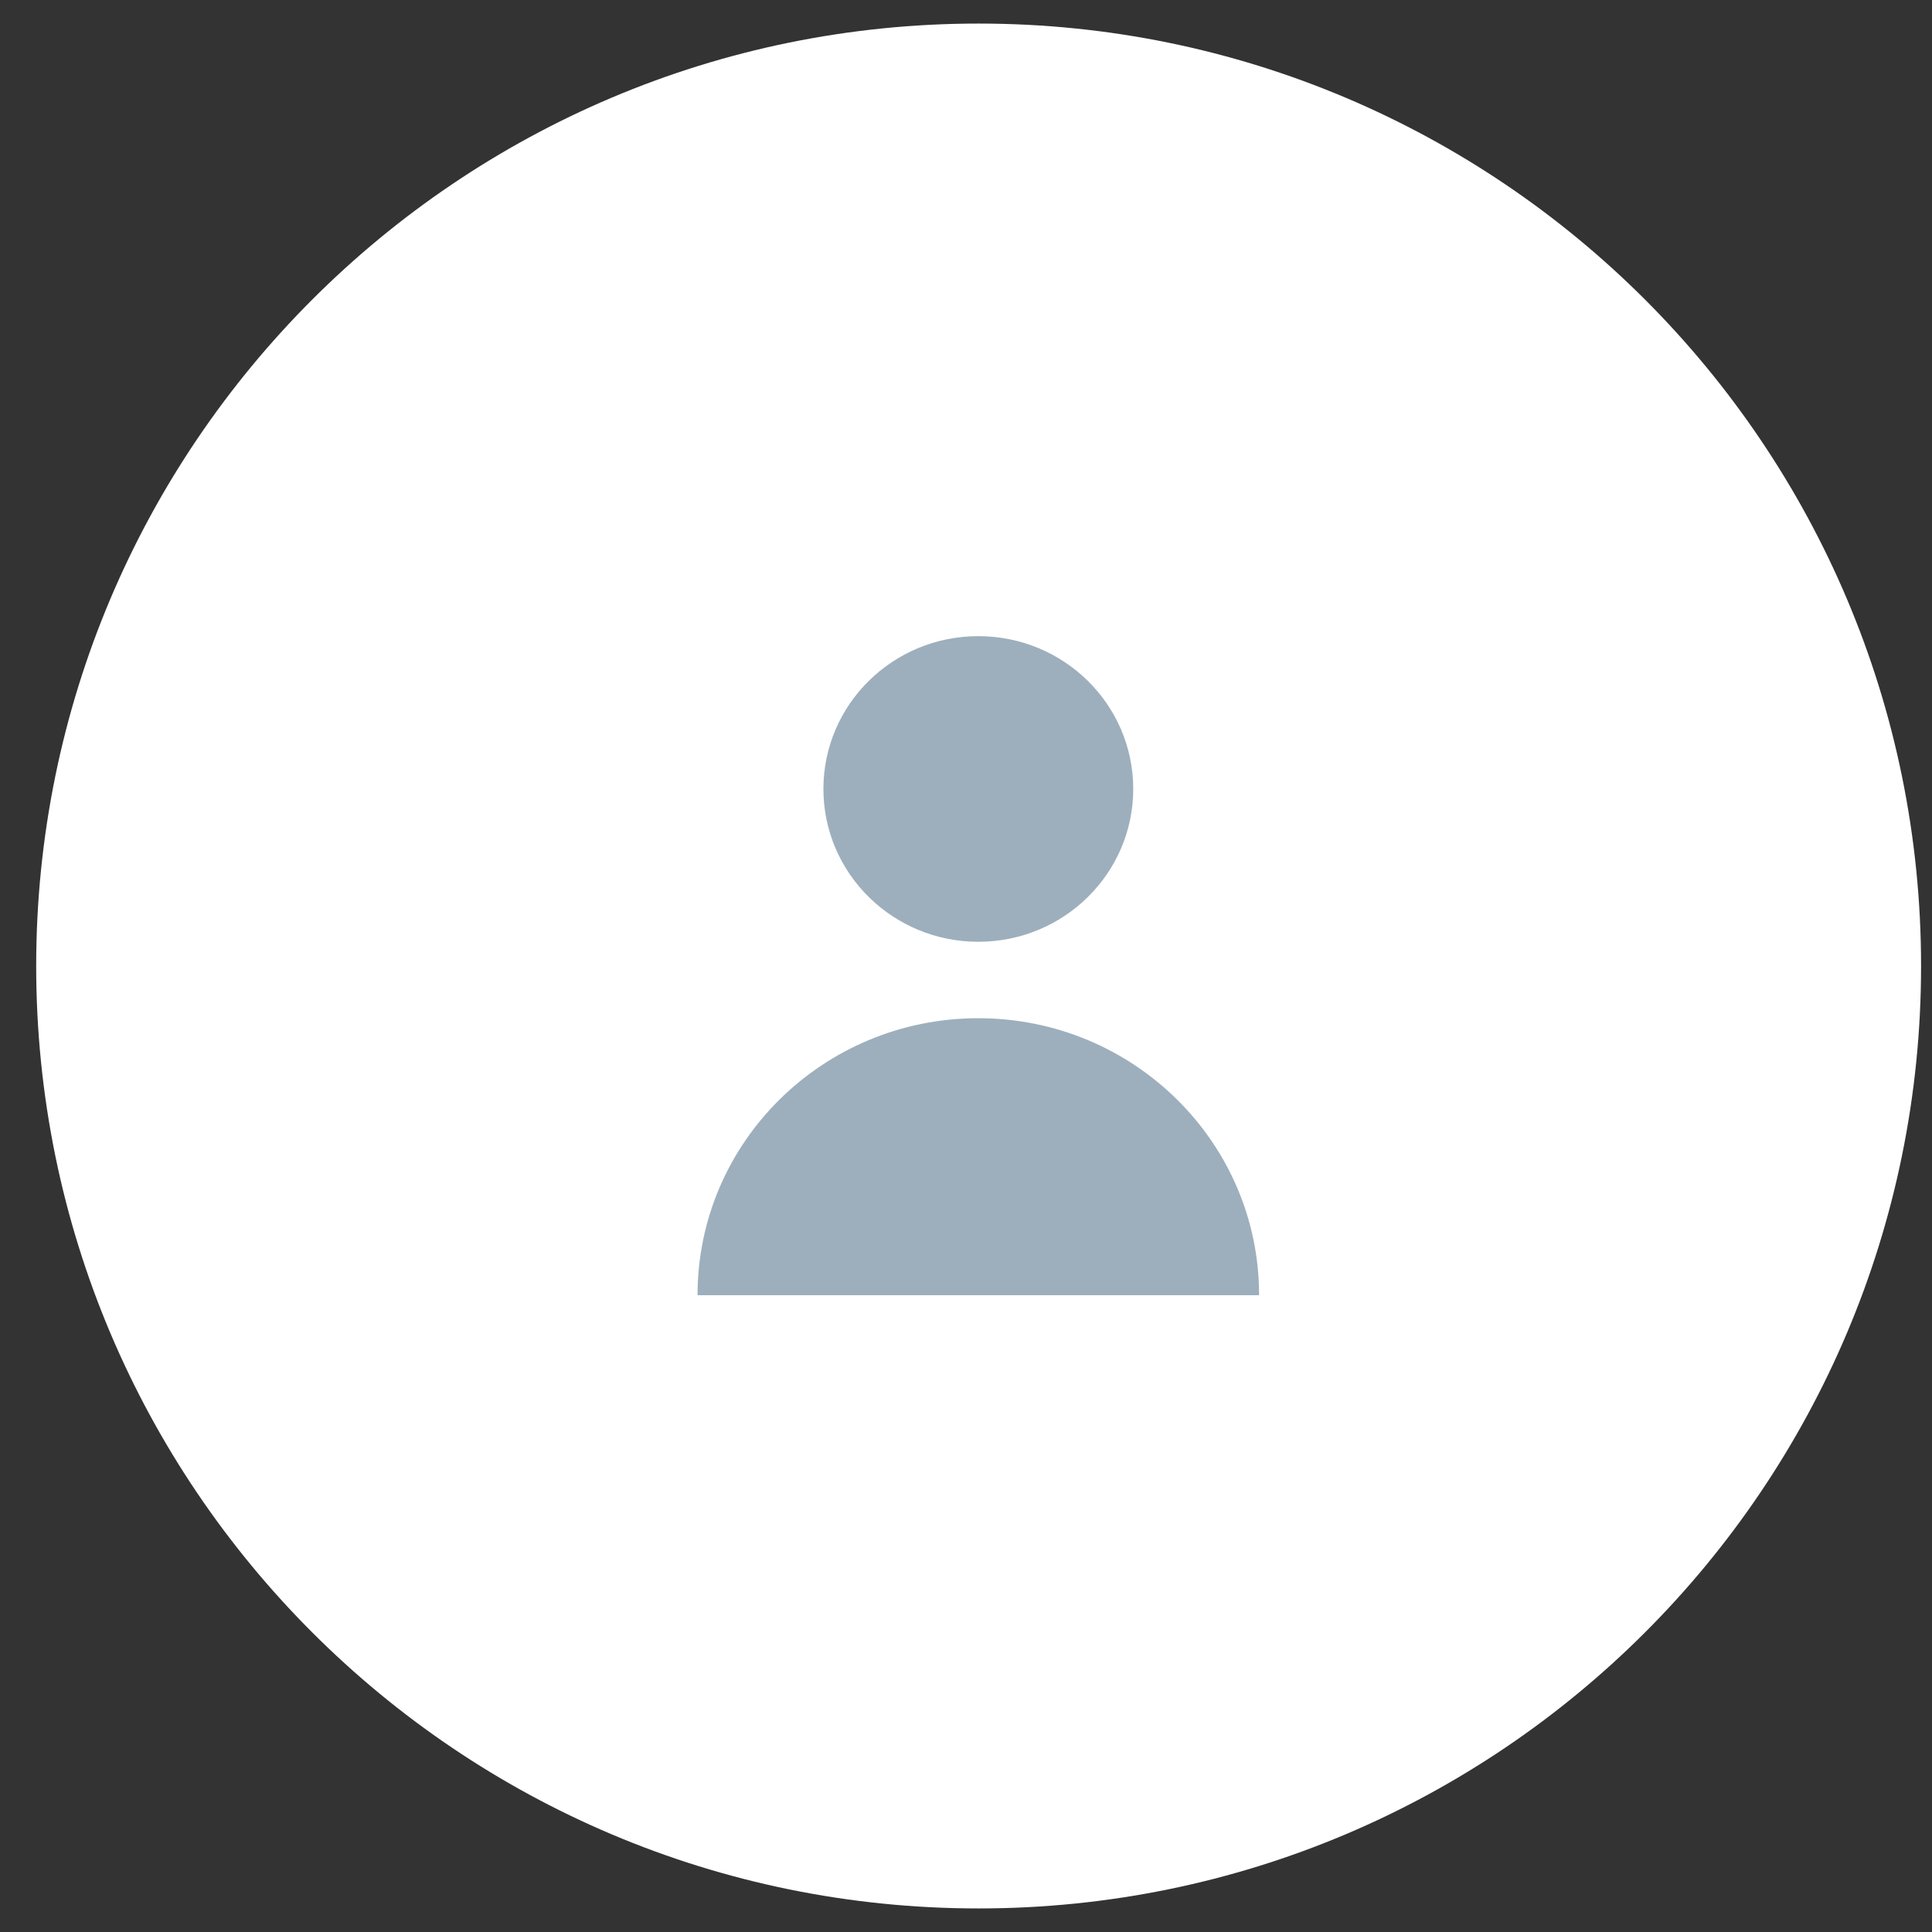 <svg width="41" height="41" viewBox="0 0 41 41" fill="none" xmlns="http://www.w3.org/2000/svg">
<rect x="0" y="0" width="41" height="41" fill="#333333" stroke="none"/>
<path fill-rule="evenodd" clip-rule="evenodd" d="M0.768 20.5C0.768 9.454 9.723 0.5 20.768 0.5C31.814 0.5 40.768 9.454 40.768 20.5C40.768 31.546 31.814 40.5 20.768 40.5C9.723 40.5 0.768 31.546 0.768 20.5Z" fill="white"/>
<path d="M20.761 19.986C22.577 19.986 24.049 18.534 24.049 16.743C24.049 14.952 22.577 13.5 20.761 13.5C18.946 13.5 17.474 14.952 17.474 16.743C17.474 18.534 18.946 19.986 20.761 19.986Z
M20.761 21.608C17.47 21.608 14.803 24.24 14.803 27.486H26.72C26.72 24.24 24.052 21.608 20.761 21.608Z" fill="#9DAFBD"/>
</svg>
